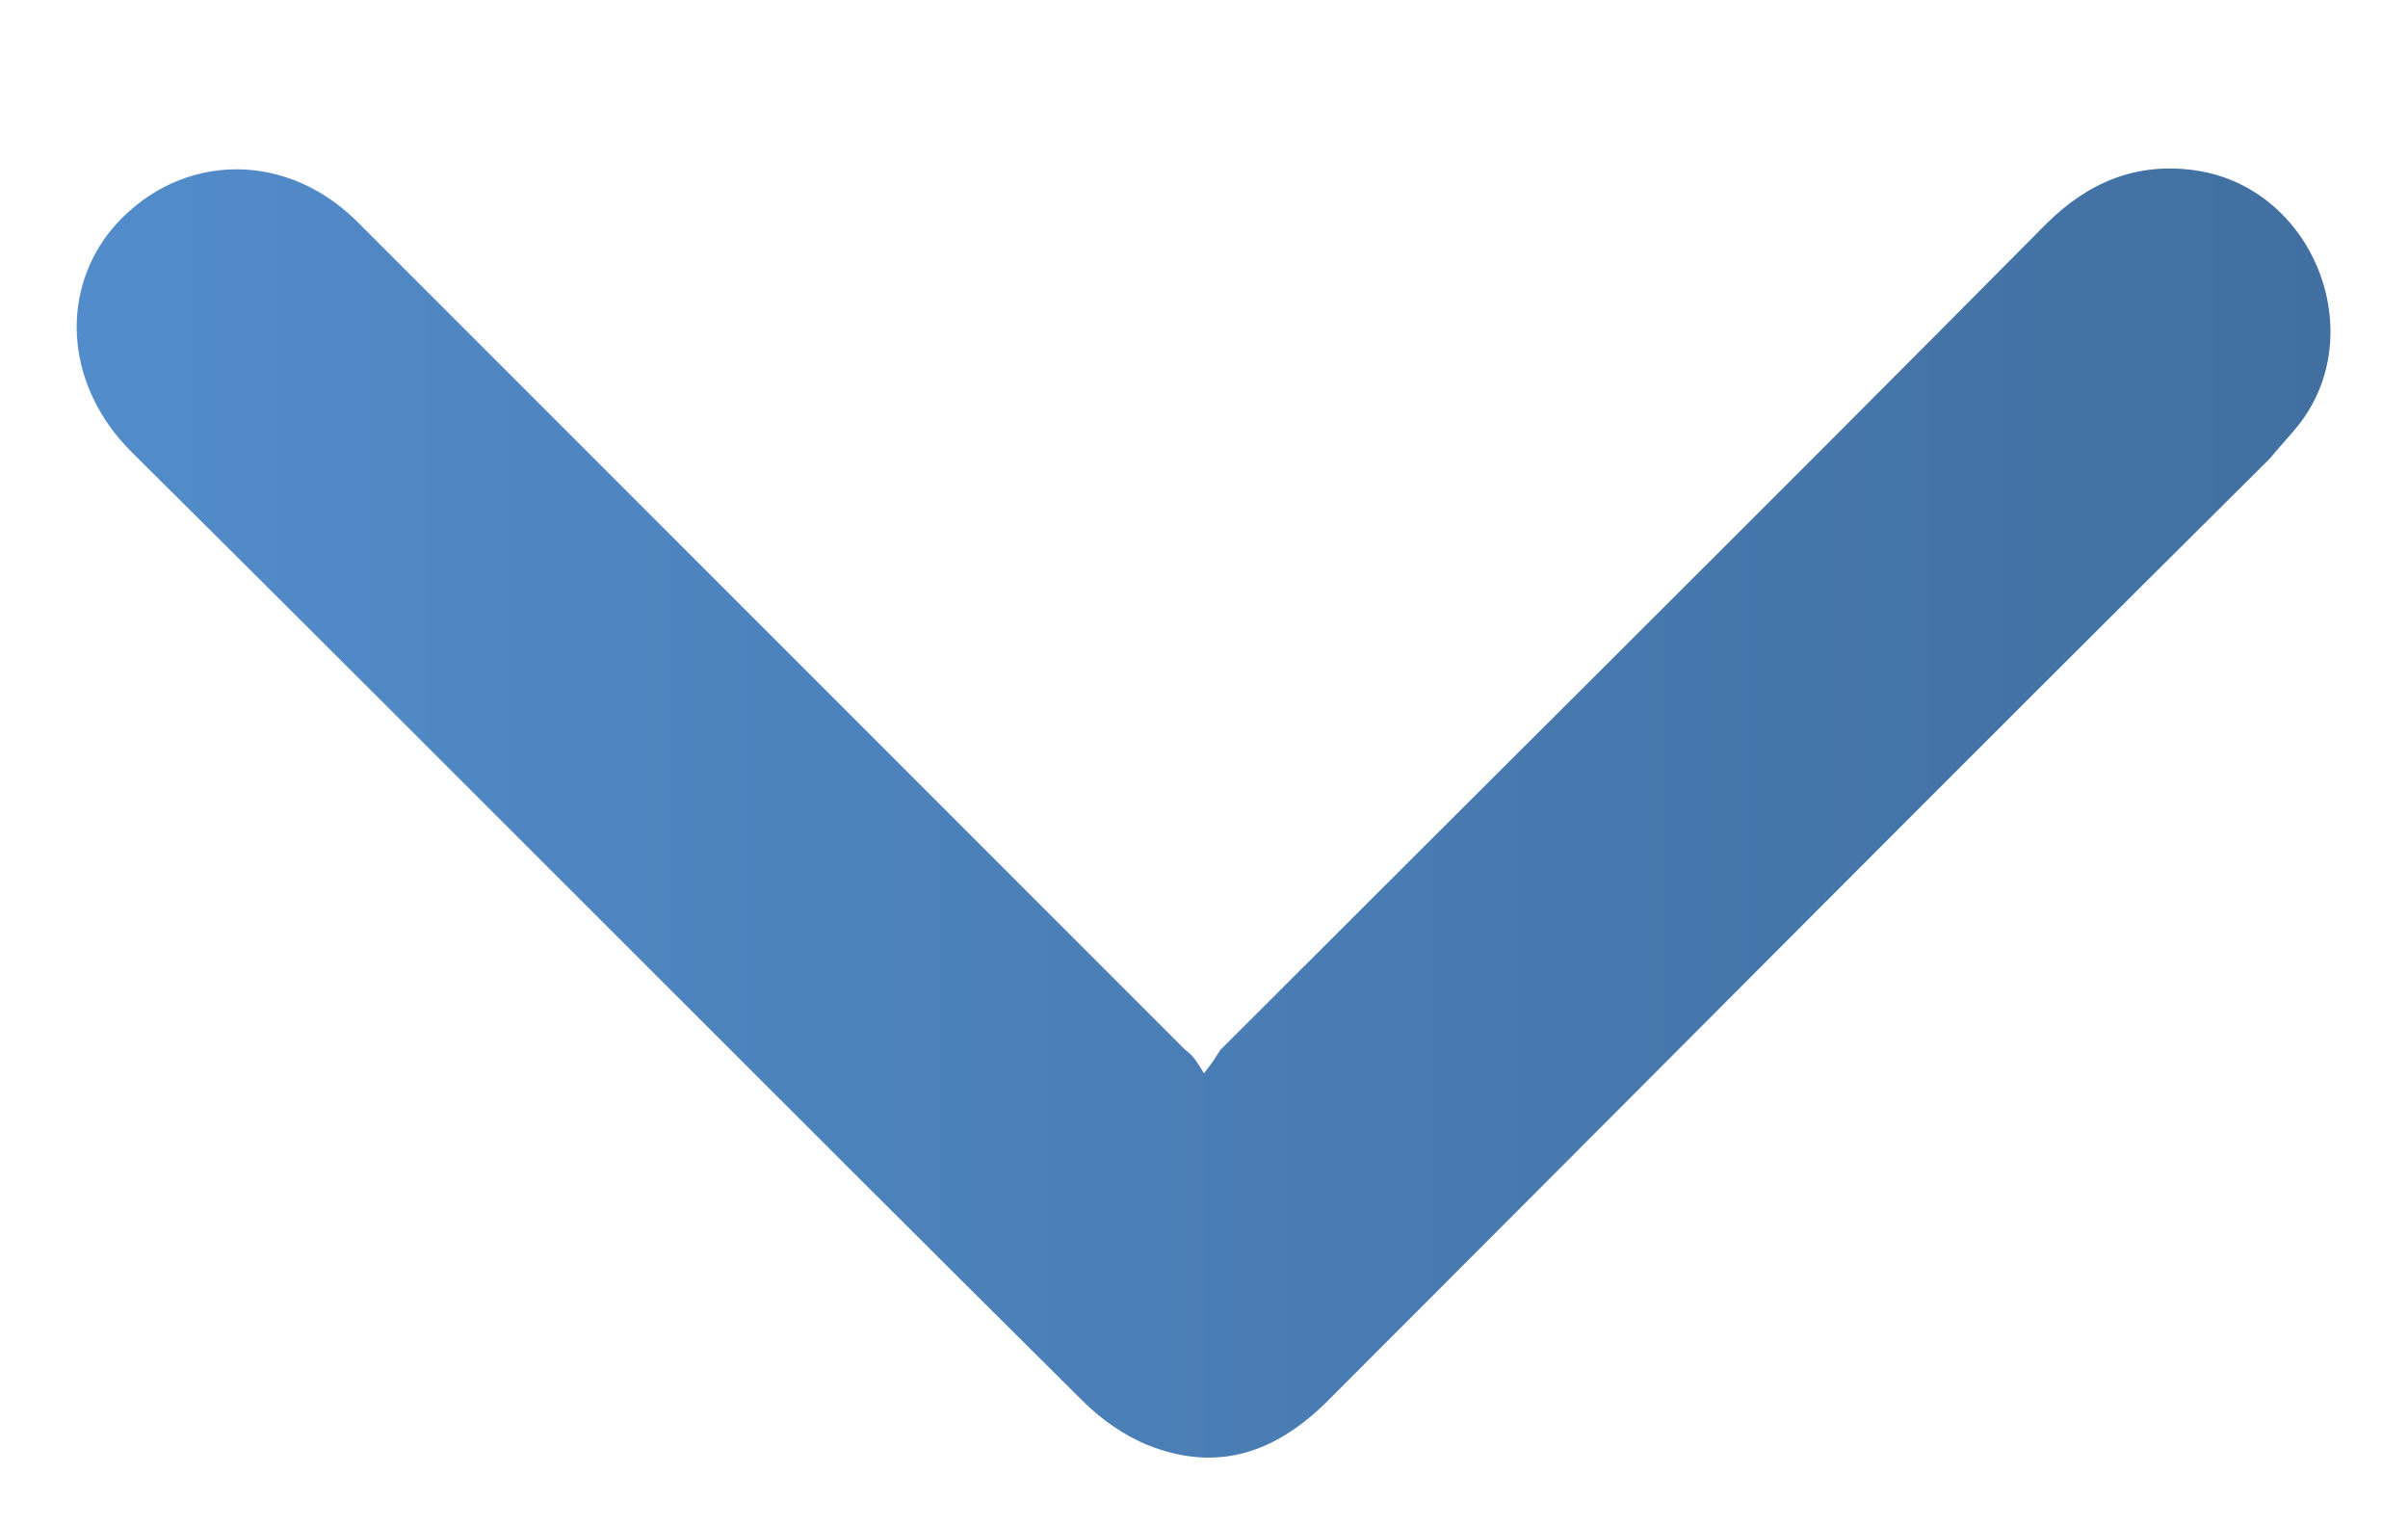 <?xml version="1.0" encoding="utf-8"?>
<!-- Generator: Adobe Illustrator 18.1.1, SVG Export Plug-In . SVG Version: 6.00 Build 0)  -->
<svg version="1.1" id="Layer_1" xmlns="http://www.w3.org/2000/svg" xmlns:xlink="http://www.w3.org/1999/xlink" x="0px" y="0px"
	 viewBox="0 0 103 65.3" enable-background="new 0 0 103 65.3" xml:space="preserve">
<g>
	<linearGradient id="SVGID_1_" gradientUnits="userSpaceOnUse" x1="3.311" y1="34.762" x2="99.689" y2="34.762">
		<stop  offset="0" style="stop-color:#528CCA"/>
		<stop  offset="1" style="stop-color:#416FA0"/>
	</linearGradient>
	<path fill="url(#SVGID_1_)" d="M51.5,45.9c0.4-0.5,0.5-0.7,0.7-1C64,33.1,75.8,21.4,87.5,9.6c1.8-1.8,3.9-2.7,6.5-2.3
		c5,0.8,7.4,7,4.3,10.9c-0.4,0.5-0.8,0.9-1.2,1.4C83.6,33,70.2,46.5,56.8,59.9c-2.2,2.2-4.7,3.1-7.7,1.9c-1-0.4-2-1.1-2.8-1.9
		C32.7,46.4,19.2,32.8,5.6,19.3c-2.7-2.7-3.1-6.6-0.9-9.4C7.4,6.6,12,6.3,15.2,9.4c0.2,0.2,0.3,0.3,0.5,0.5
		c11.7,11.7,23.4,23.4,35,35C51,45.1,51.2,45.4,51.5,45.9z"/>
</g>
</svg>
